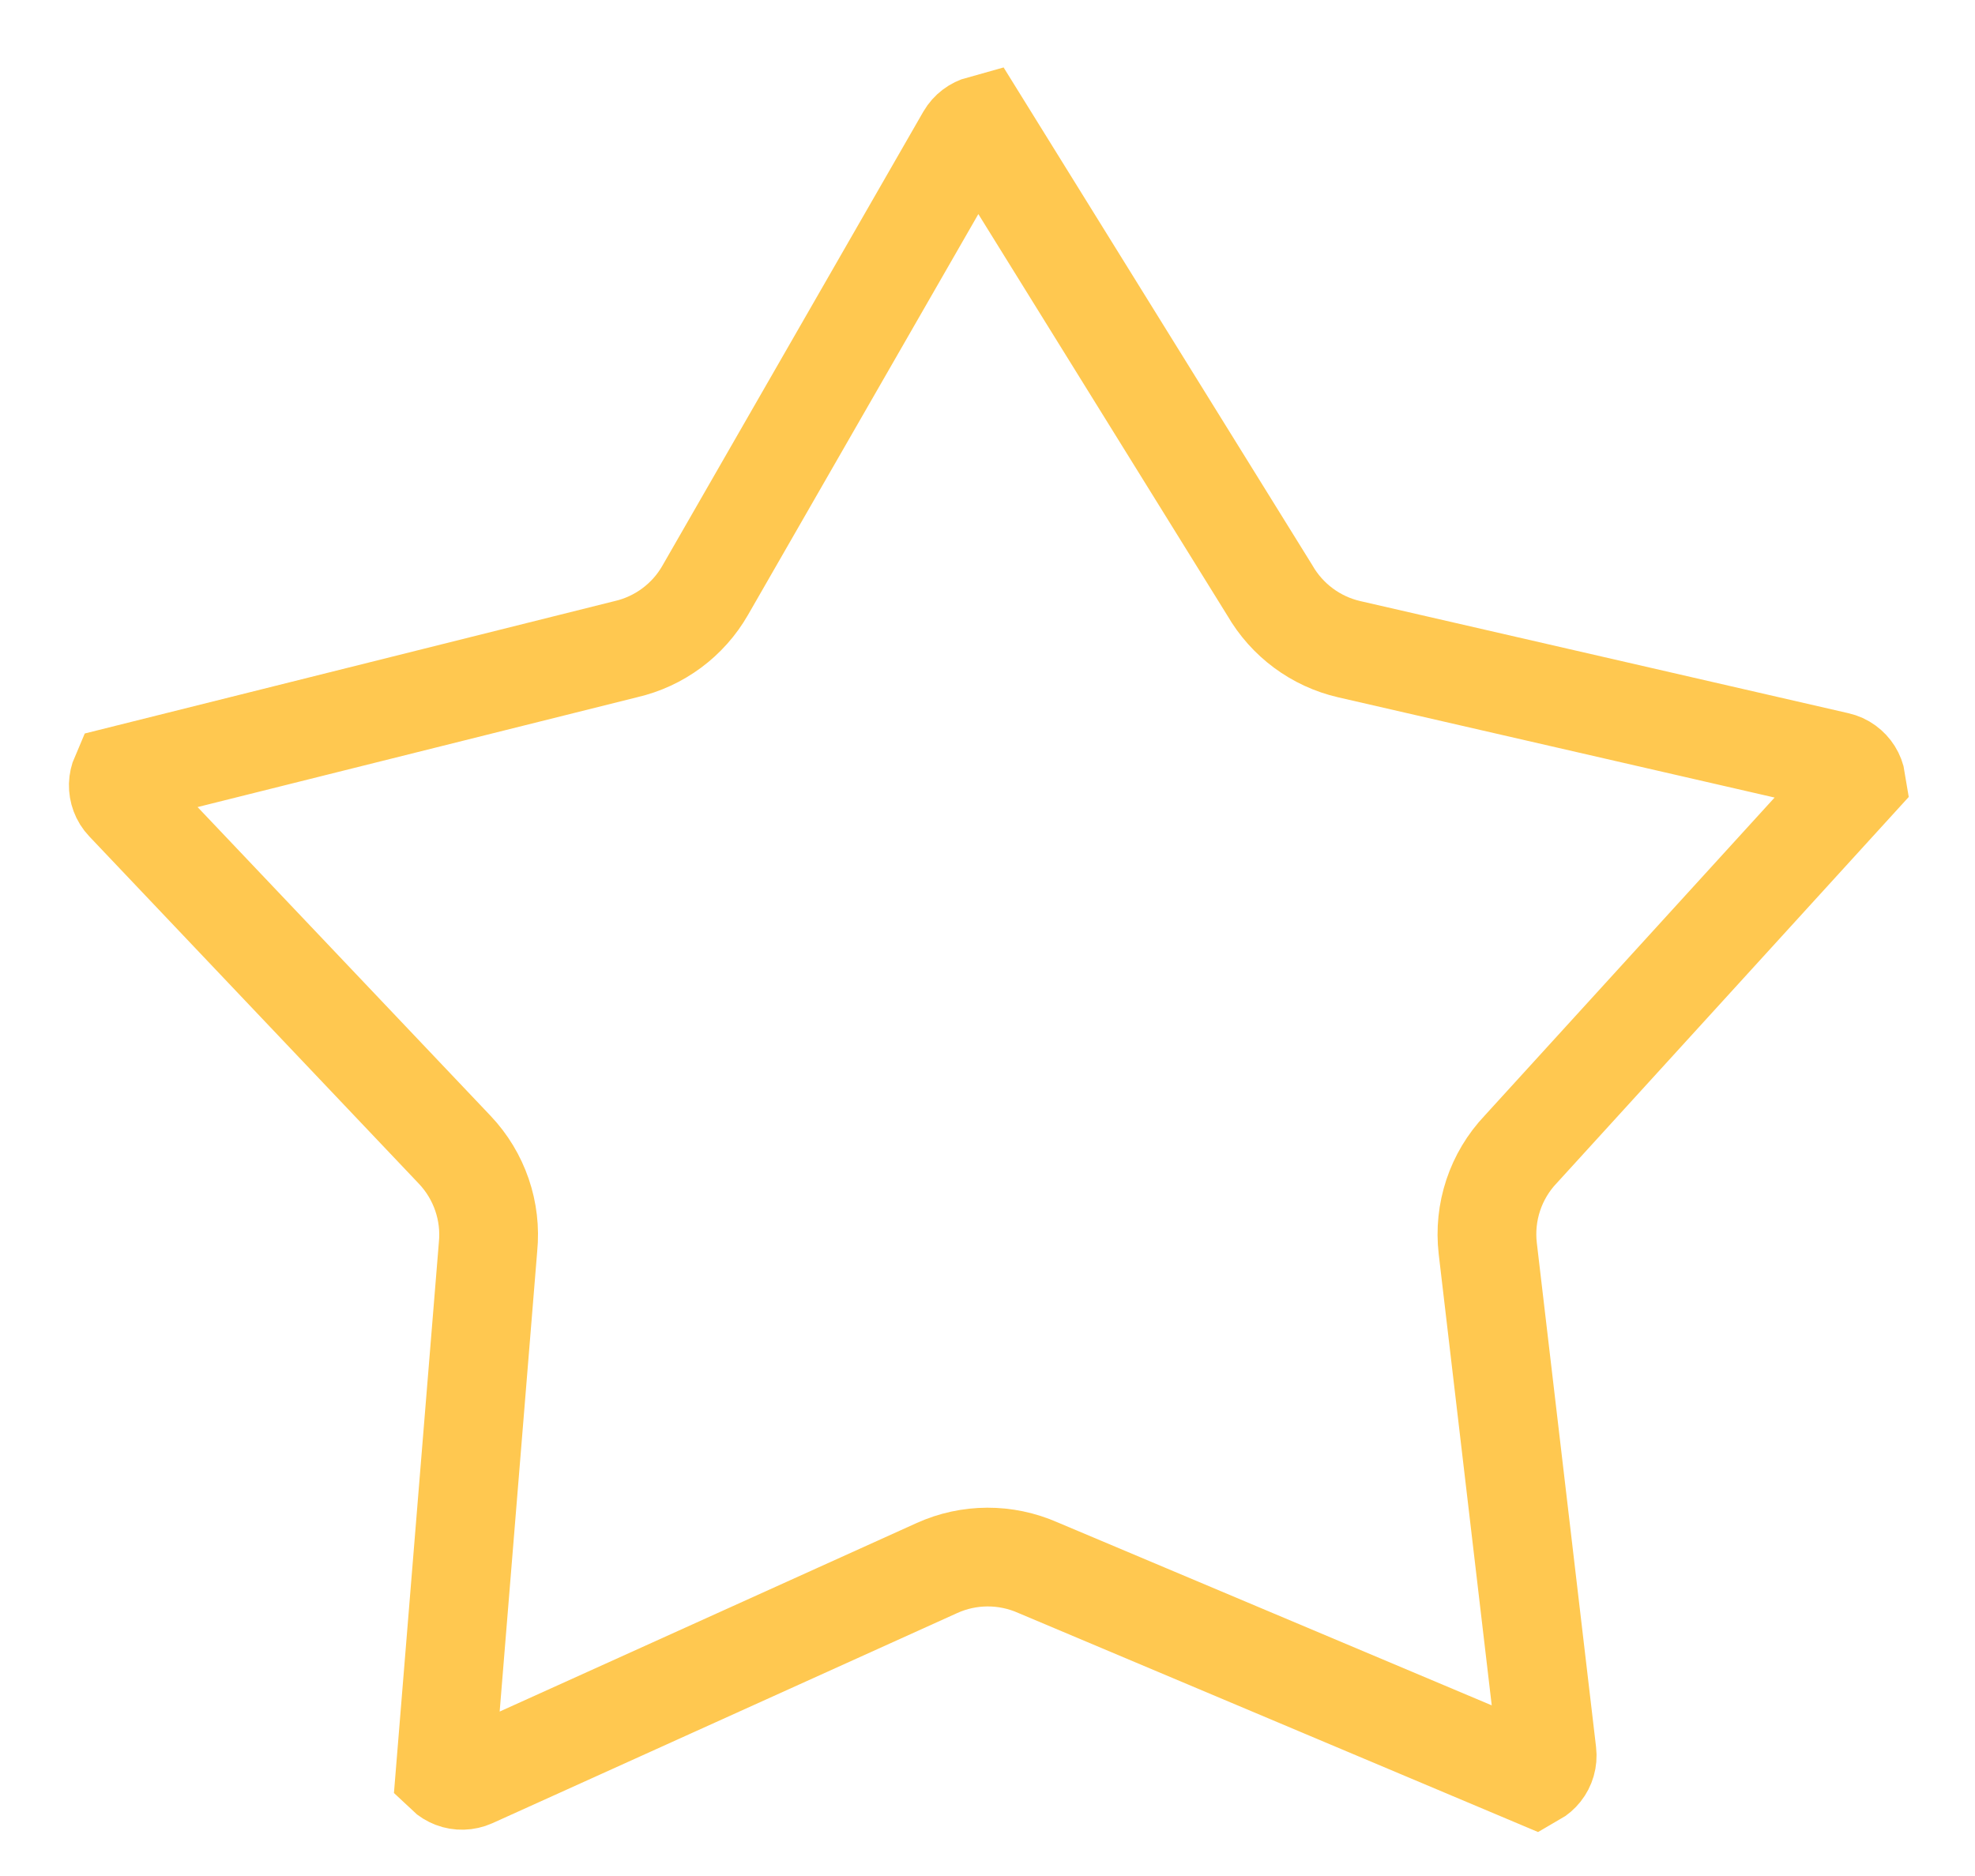 
<svg
          width="20px"
          height="19px"
          viewBox="0 0 20 19"
          xmlns="http://www.w3.org/2000/svg"
          xmlns:xlink="http://www.w3.org/1999/xlink"
          class="rating-selector"
        >
          <g
            id="Web-Student"
            stroke="none"
            stroke-width="1"
            fill="none"
            fill-rule="evenodd"
          >
            <path
              d="M9.935,1.264 L12.859,5.979 C13.033,6.281 13.324,6.497 13.663,6.575 L18.608,7.711 C18.675,7.726 18.73,7.768 18.764,7.822 C18.781,7.849 18.793,7.88 18.798,7.912 L15.401,11.639 C15.145,11.908 15.023,12.277 15.066,12.645 L15.666,17.752 C15.674,17.82 15.654,17.886 15.614,17.936 C15.594,17.961 15.57,17.982 15.542,17.998 L10.51,15.877 C10.184,15.733 9.812,15.734 9.488,15.881 L4.782,18.009 C4.719,18.037 4.65,18.038 4.59,18.015 C4.56,18.003 4.531,17.986 4.507,17.963 L4.942,12.629 C4.978,12.268 4.855,11.909 4.605,11.645 L1.267,8.127 C1.219,8.077 1.197,8.012 1.198,7.948 C1.199,7.916 1.206,7.884 1.219,7.854 L6.337,6.575 C6.676,6.497 6.968,6.281 7.141,5.979 L9.783,1.381 C9.818,1.321 9.873,1.281 9.935,1.264 Z"
              id="Outlined"
              stroke="#FFC850"
            ></path>
          </g></svg
        >
